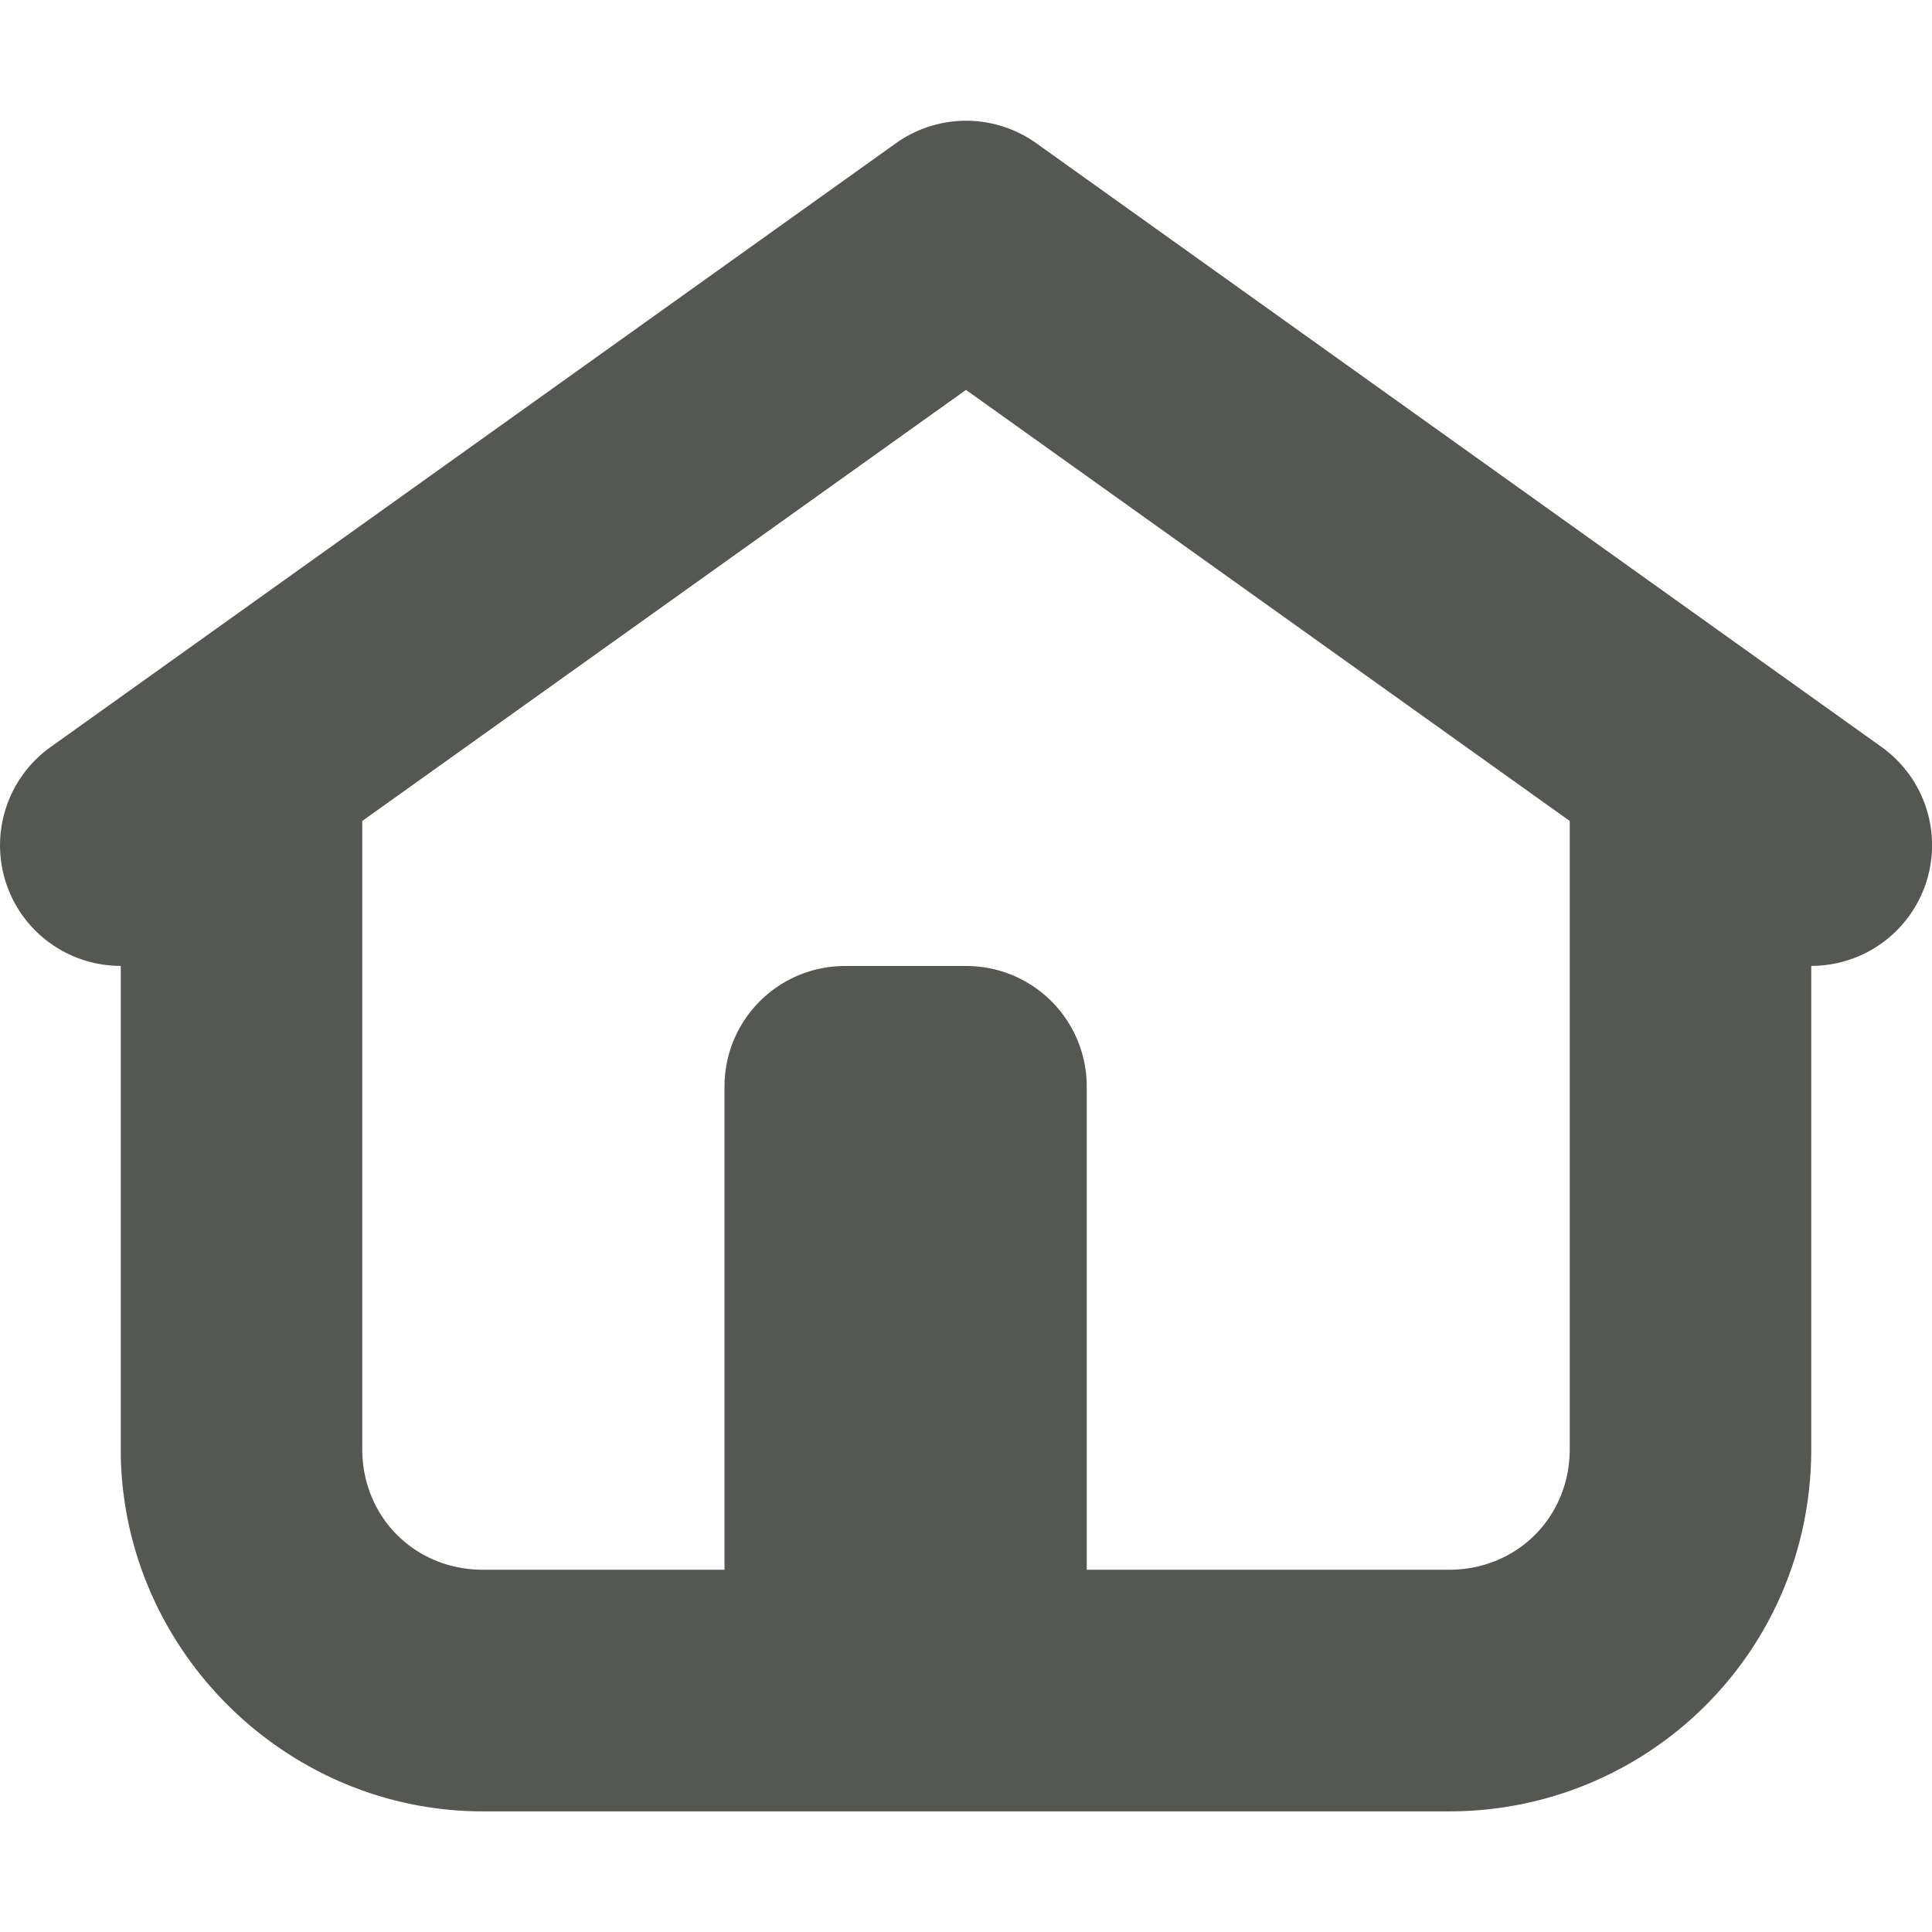 <svg viewBox="0 0 16 16" xmlns="http://www.w3.org/2000/svg"><path d="m8 1a1 1 0 0 0 -.58.186l-7 5a1 1 0 0 0 -.234 1.395 1 1 0 0 0 .814.418l0 4.002c0 1.645 1.355 3 3 3h8c1.645 0 3-1.318 3-3l0-4.002a1 1 0 0 0 .814-.418 1 1 0 0 0 -.232-1.395l-7-5a1 1 0 0 0 -.582-.186zm0 2.229 5 3.57v5.201c0 .564-.436 1-1 1h-3l-0-4c0-.554-.446-1-1-1h-1c-.554 0-1 .446-1 1v4h-2c-.564 0-1-.436-1-1v-5.201z" fill="#555753"/></svg>